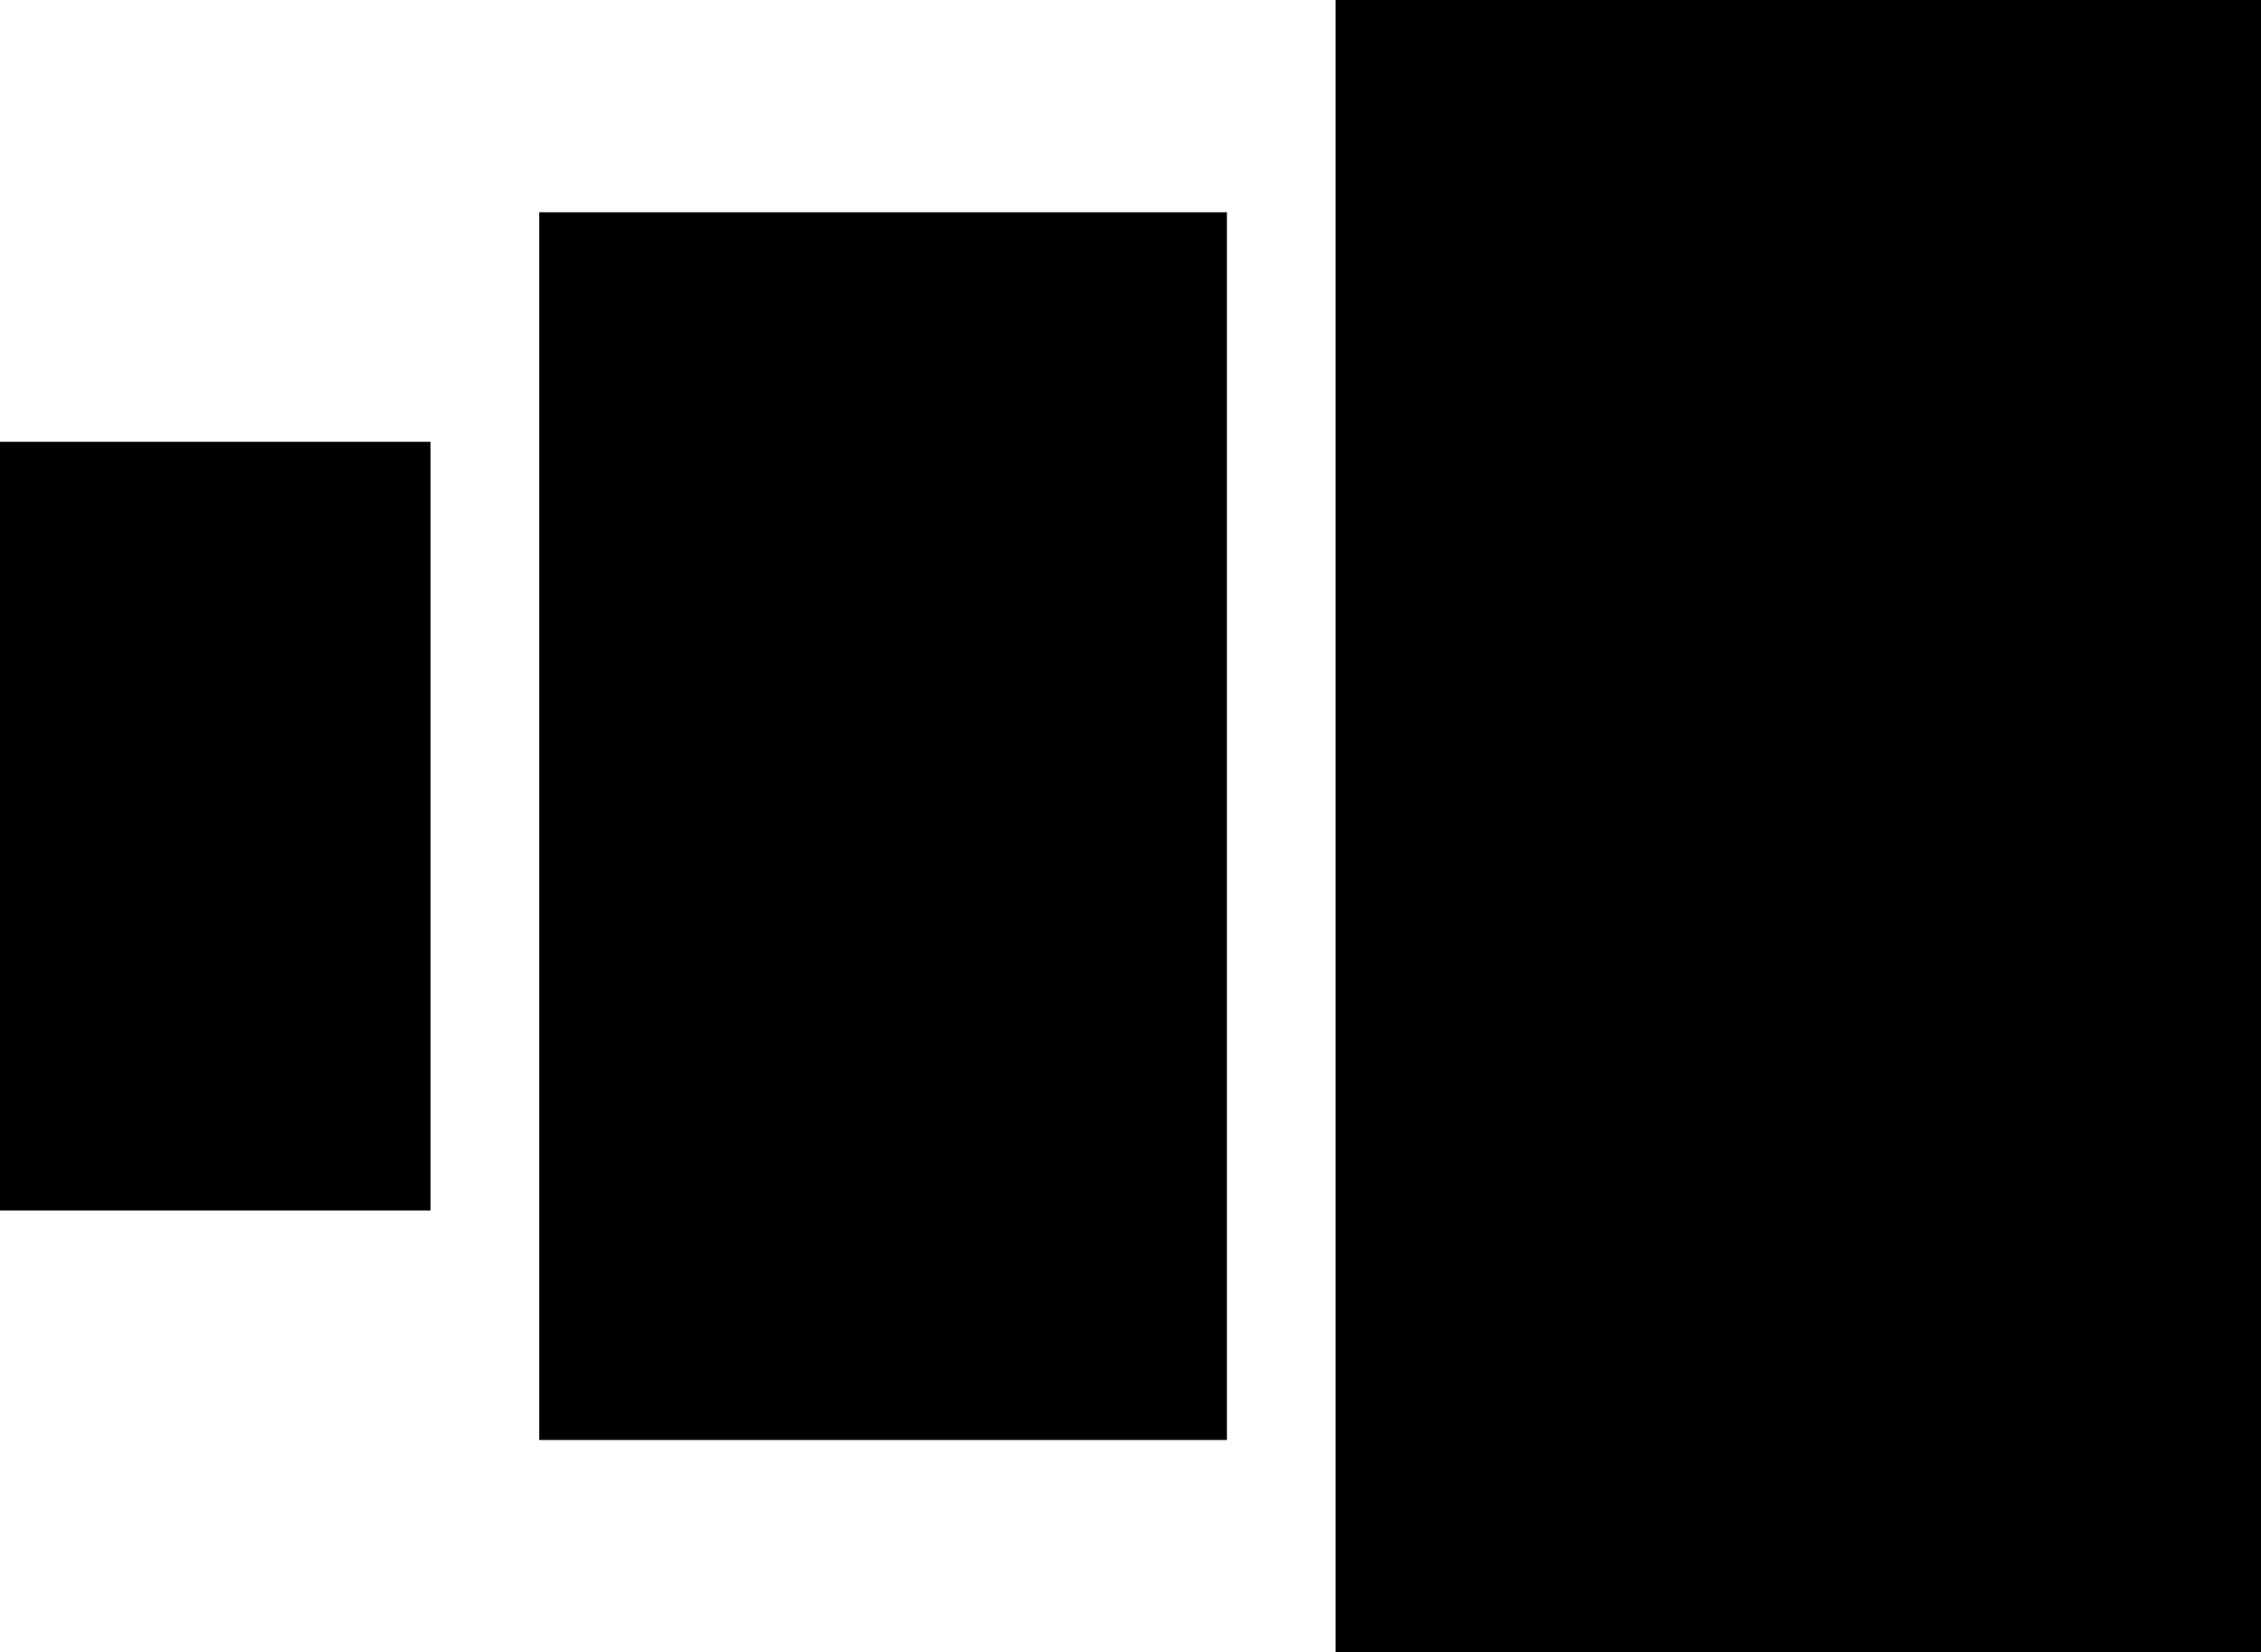 <?xml version="1.0" encoding="UTF-8"?>
<svg id="Layer_2" xmlns="http://www.w3.org/2000/svg" viewBox="0 0 290.21 212.12">
    <g id="Layer_1-2">
        <g>
            <g>
                <rect x=".5" y="57.22" width="54.26" height="97.68" />
                <path d="M54.26,57.72v96.68H1V57.72H54.26m1-1H0v98.68H55.26V56.72h0Z" />
            </g>
            <g>
                <rect x="69.71" y="27.75" width="87.27" height="156.62" />
                <path d="M156.47,28.25V183.87H70.21V28.25h86.27m1-1H69.21V184.87h88.27V27.25h0Z" />
            </g>
            <g>
                <rect x="171.92" y=".5" width="117.79" height="211.12" />
                <path d="M289.21,1V211.12h-116.79V1h116.79m1-1h-118.79V212.12h118.79V0h0Z" />
            </g>
        </g>
    </g>
</svg>